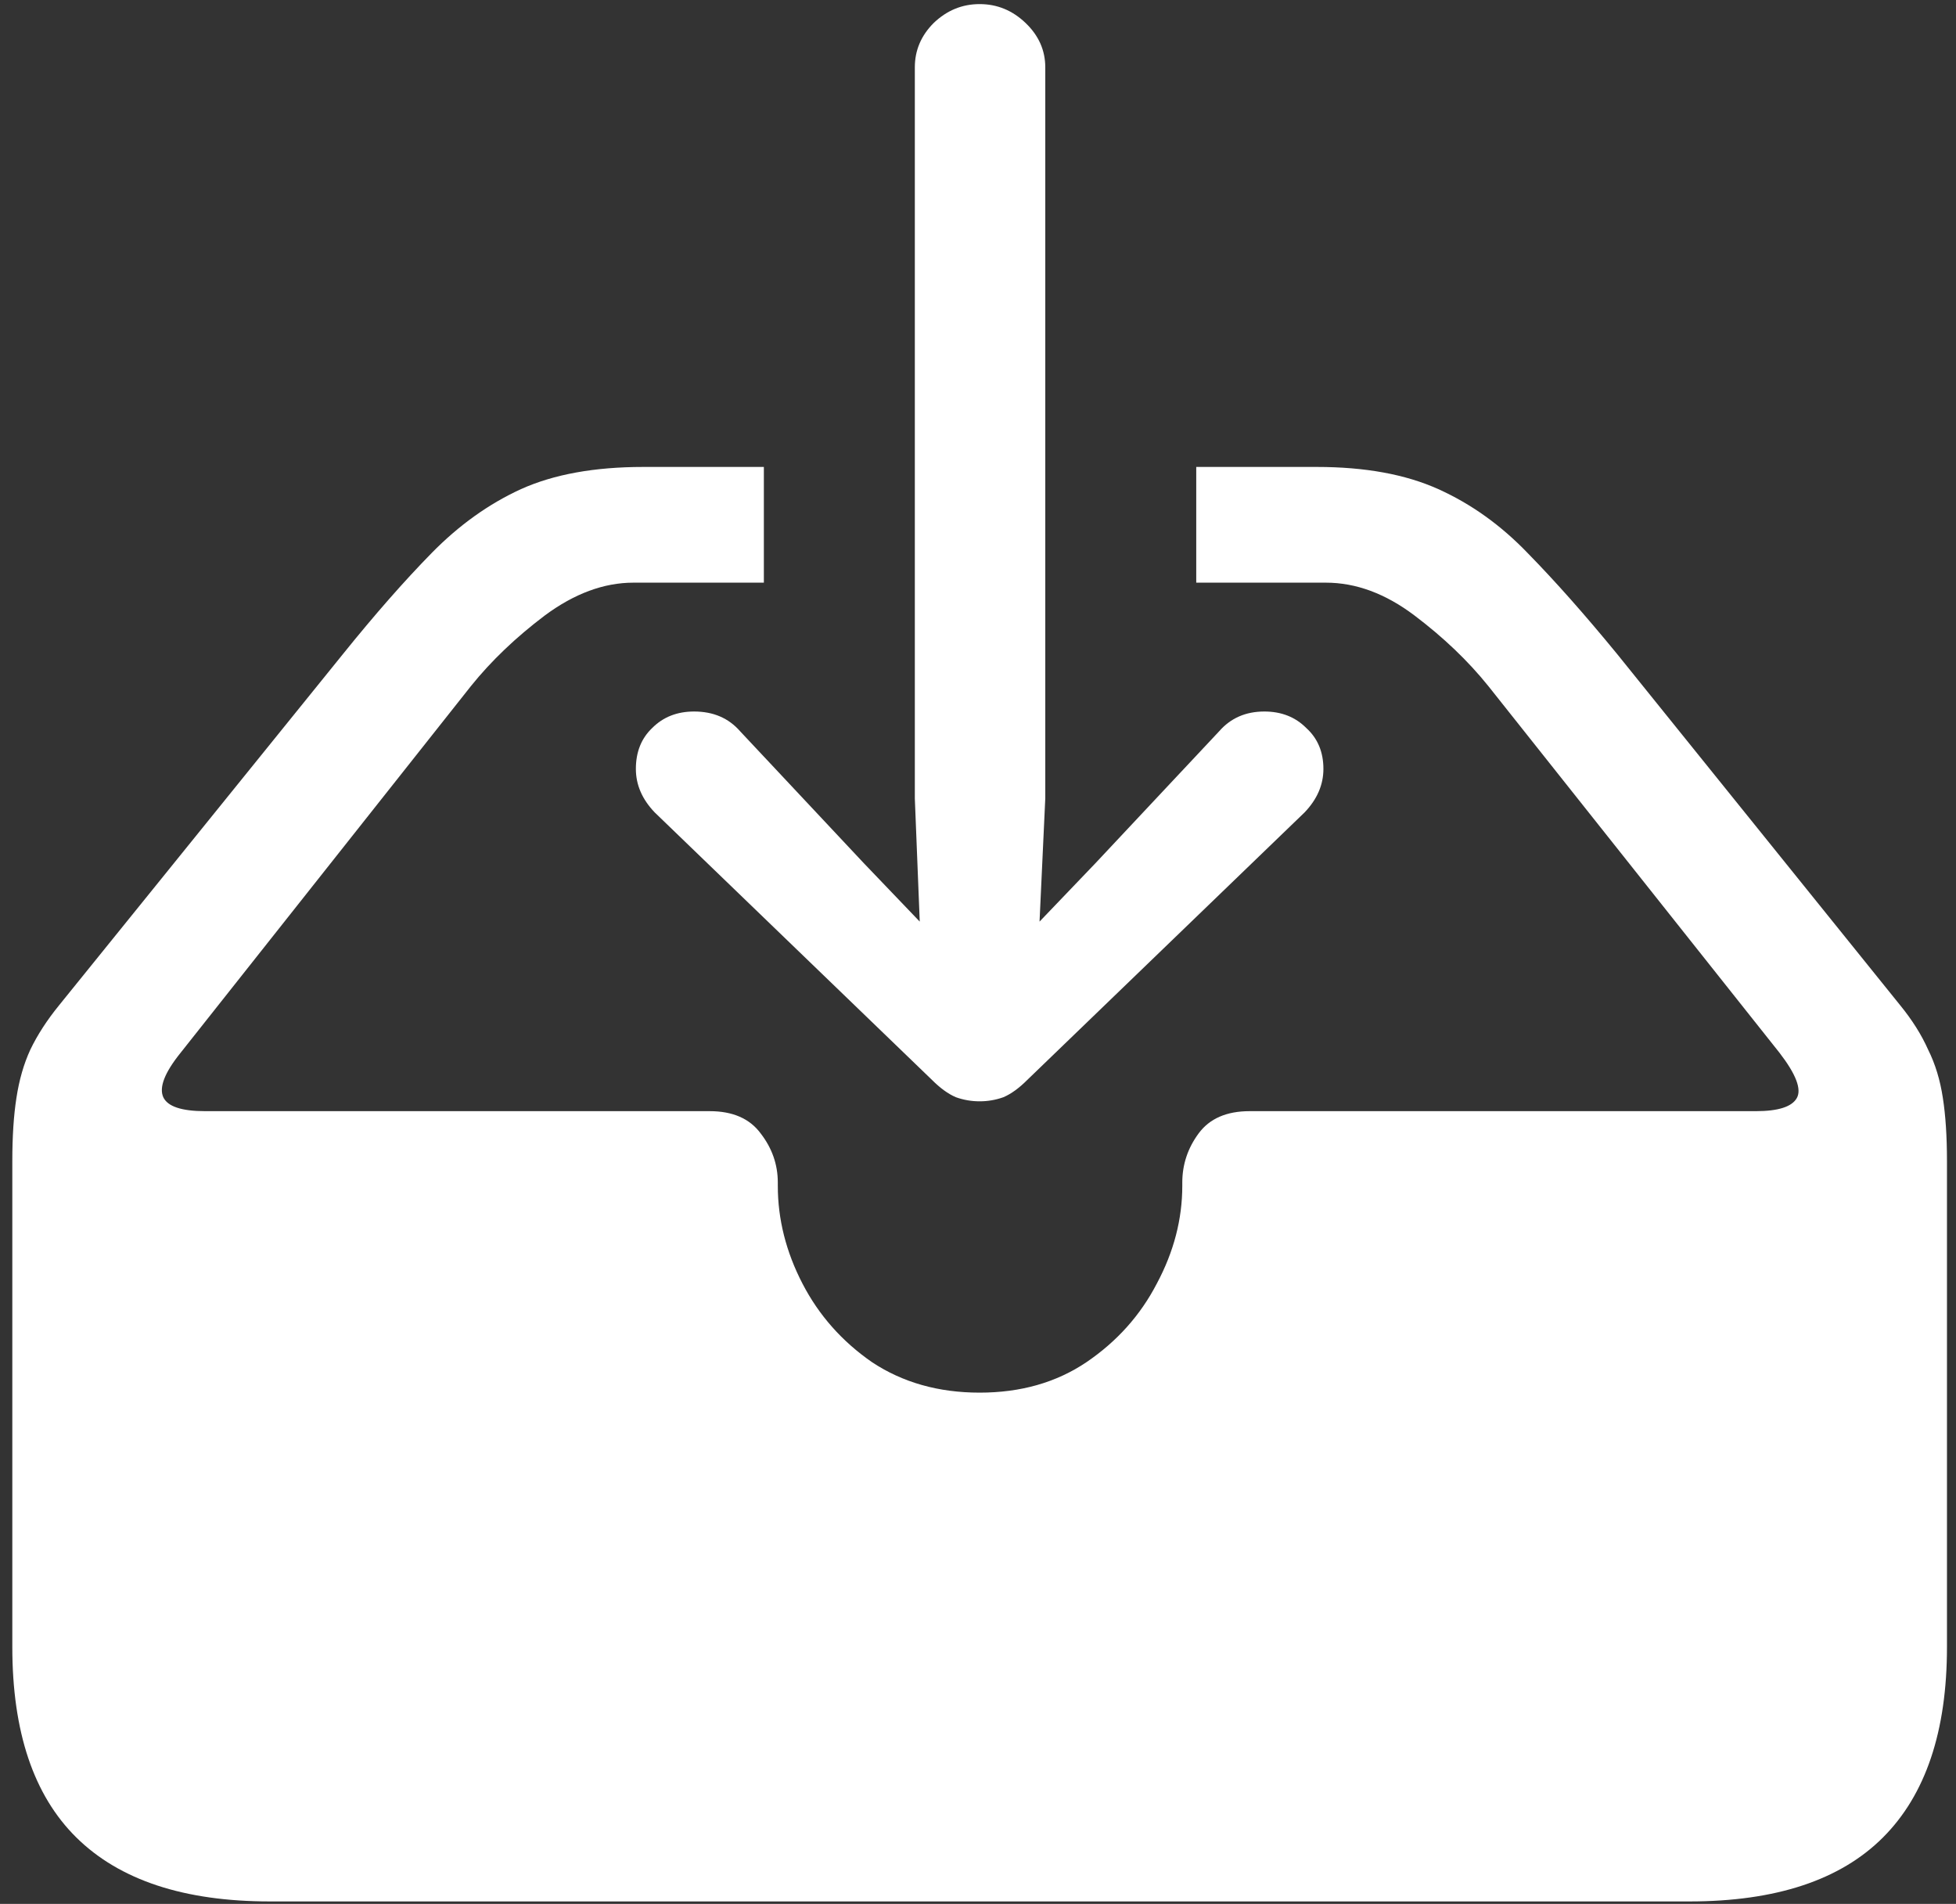 <svg width="149" height="145" viewBox="0 0 149 145" fill="none" xmlns="http://www.w3.org/2000/svg">
<rect x="0" y="0" width="149" height="145" fill="#333333" stroke="none"/>
<path d="M20.562 144.812H128.688C135.271 144.812 140.188 143.188 143.438 139.938C146.688 136.688 148.312 131.854 148.312 125.438V88.438C148.312 86.562 148.208 84.958 148 83.625C147.792 82.25 147.417 81.021 146.875 79.938C146.375 78.812 145.667 77.688 144.75 76.562L123.188 49.812C120.729 46.812 118.458 44.25 116.375 42.125C114.333 40 112.062 38.375 109.562 37.25C107.062 36.125 103.979 35.562 100.312 35.562H91.125V44.375H101C103.292 44.375 105.542 45.208 107.75 46.875C109.958 48.542 111.833 50.333 113.375 52.25L135.562 80.188C136.812 81.812 137.25 82.958 136.875 83.625C136.5 84.292 135.458 84.625 133.75 84.625H95.188C93.438 84.625 92.146 85.188 91.312 86.312C90.479 87.438 90.062 88.688 90.062 90.062V90.312C90.062 92.854 89.417 95.333 88.125 97.75C86.875 100.167 85.083 102.167 82.75 103.75C80.458 105.292 77.75 106.062 74.625 106.062C71.5 106.062 68.771 105.292 66.438 103.75C64.146 102.167 62.375 100.167 61.125 97.75C59.875 95.333 59.25 92.854 59.25 90.312V90.062C59.25 88.688 58.812 87.438 57.938 86.312C57.104 85.188 55.812 84.625 54.062 84.625H15.625C13.833 84.625 12.771 84.271 12.438 83.562C12.104 82.812 12.542 81.688 13.75 80.188L35.875 52.25C37.417 50.333 39.292 48.542 41.5 46.875C43.75 45.208 46 44.375 48.25 44.375H58.188V35.562H49C45.292 35.562 42.188 36.125 39.688 37.25C37.229 38.375 34.958 40 32.875 42.125C30.792 44.25 28.542 46.812 26.125 49.812L4.5 76.562C3.583 77.688 2.854 78.812 2.312 79.938C1.812 81.021 1.458 82.25 1.25 83.625C1.042 84.958 0.938 86.562 0.938 88.438V125.438C0.938 131.896 2.562 136.729 5.812 139.938C9.104 143.188 14.021 144.812 20.562 144.812ZM74.625 83.875C75.25 83.875 75.854 83.771 76.438 83.562C77.021 83.312 77.625 82.875 78.25 82.25L99.375 61.875C100.333 60.875 100.812 59.771 100.812 58.562C100.812 57.271 100.375 56.229 99.5 55.438C98.667 54.604 97.604 54.188 96.312 54.188C94.896 54.188 93.75 54.688 92.875 55.688L83.438 65.75L79.188 70.188L79.625 60.812V5.125C79.625 3.833 79.125 2.708 78.125 1.75C77.125 0.792 75.958 0.312 74.625 0.312C73.292 0.312 72.125 0.792 71.125 1.75C70.167 2.708 69.688 3.833 69.688 5.125V60.812L70.062 70.188L65.812 65.75L56.375 55.688C55.5 54.688 54.333 54.188 52.875 54.188C51.583 54.188 50.521 54.604 49.688 55.438C48.854 56.229 48.438 57.271 48.438 58.562C48.438 59.771 48.917 60.875 49.875 61.875L71 82.25C71.625 82.875 72.229 83.312 72.812 83.562C73.396 83.771 74 83.875 74.625 83.875Z" fill="white"/>
</svg>

